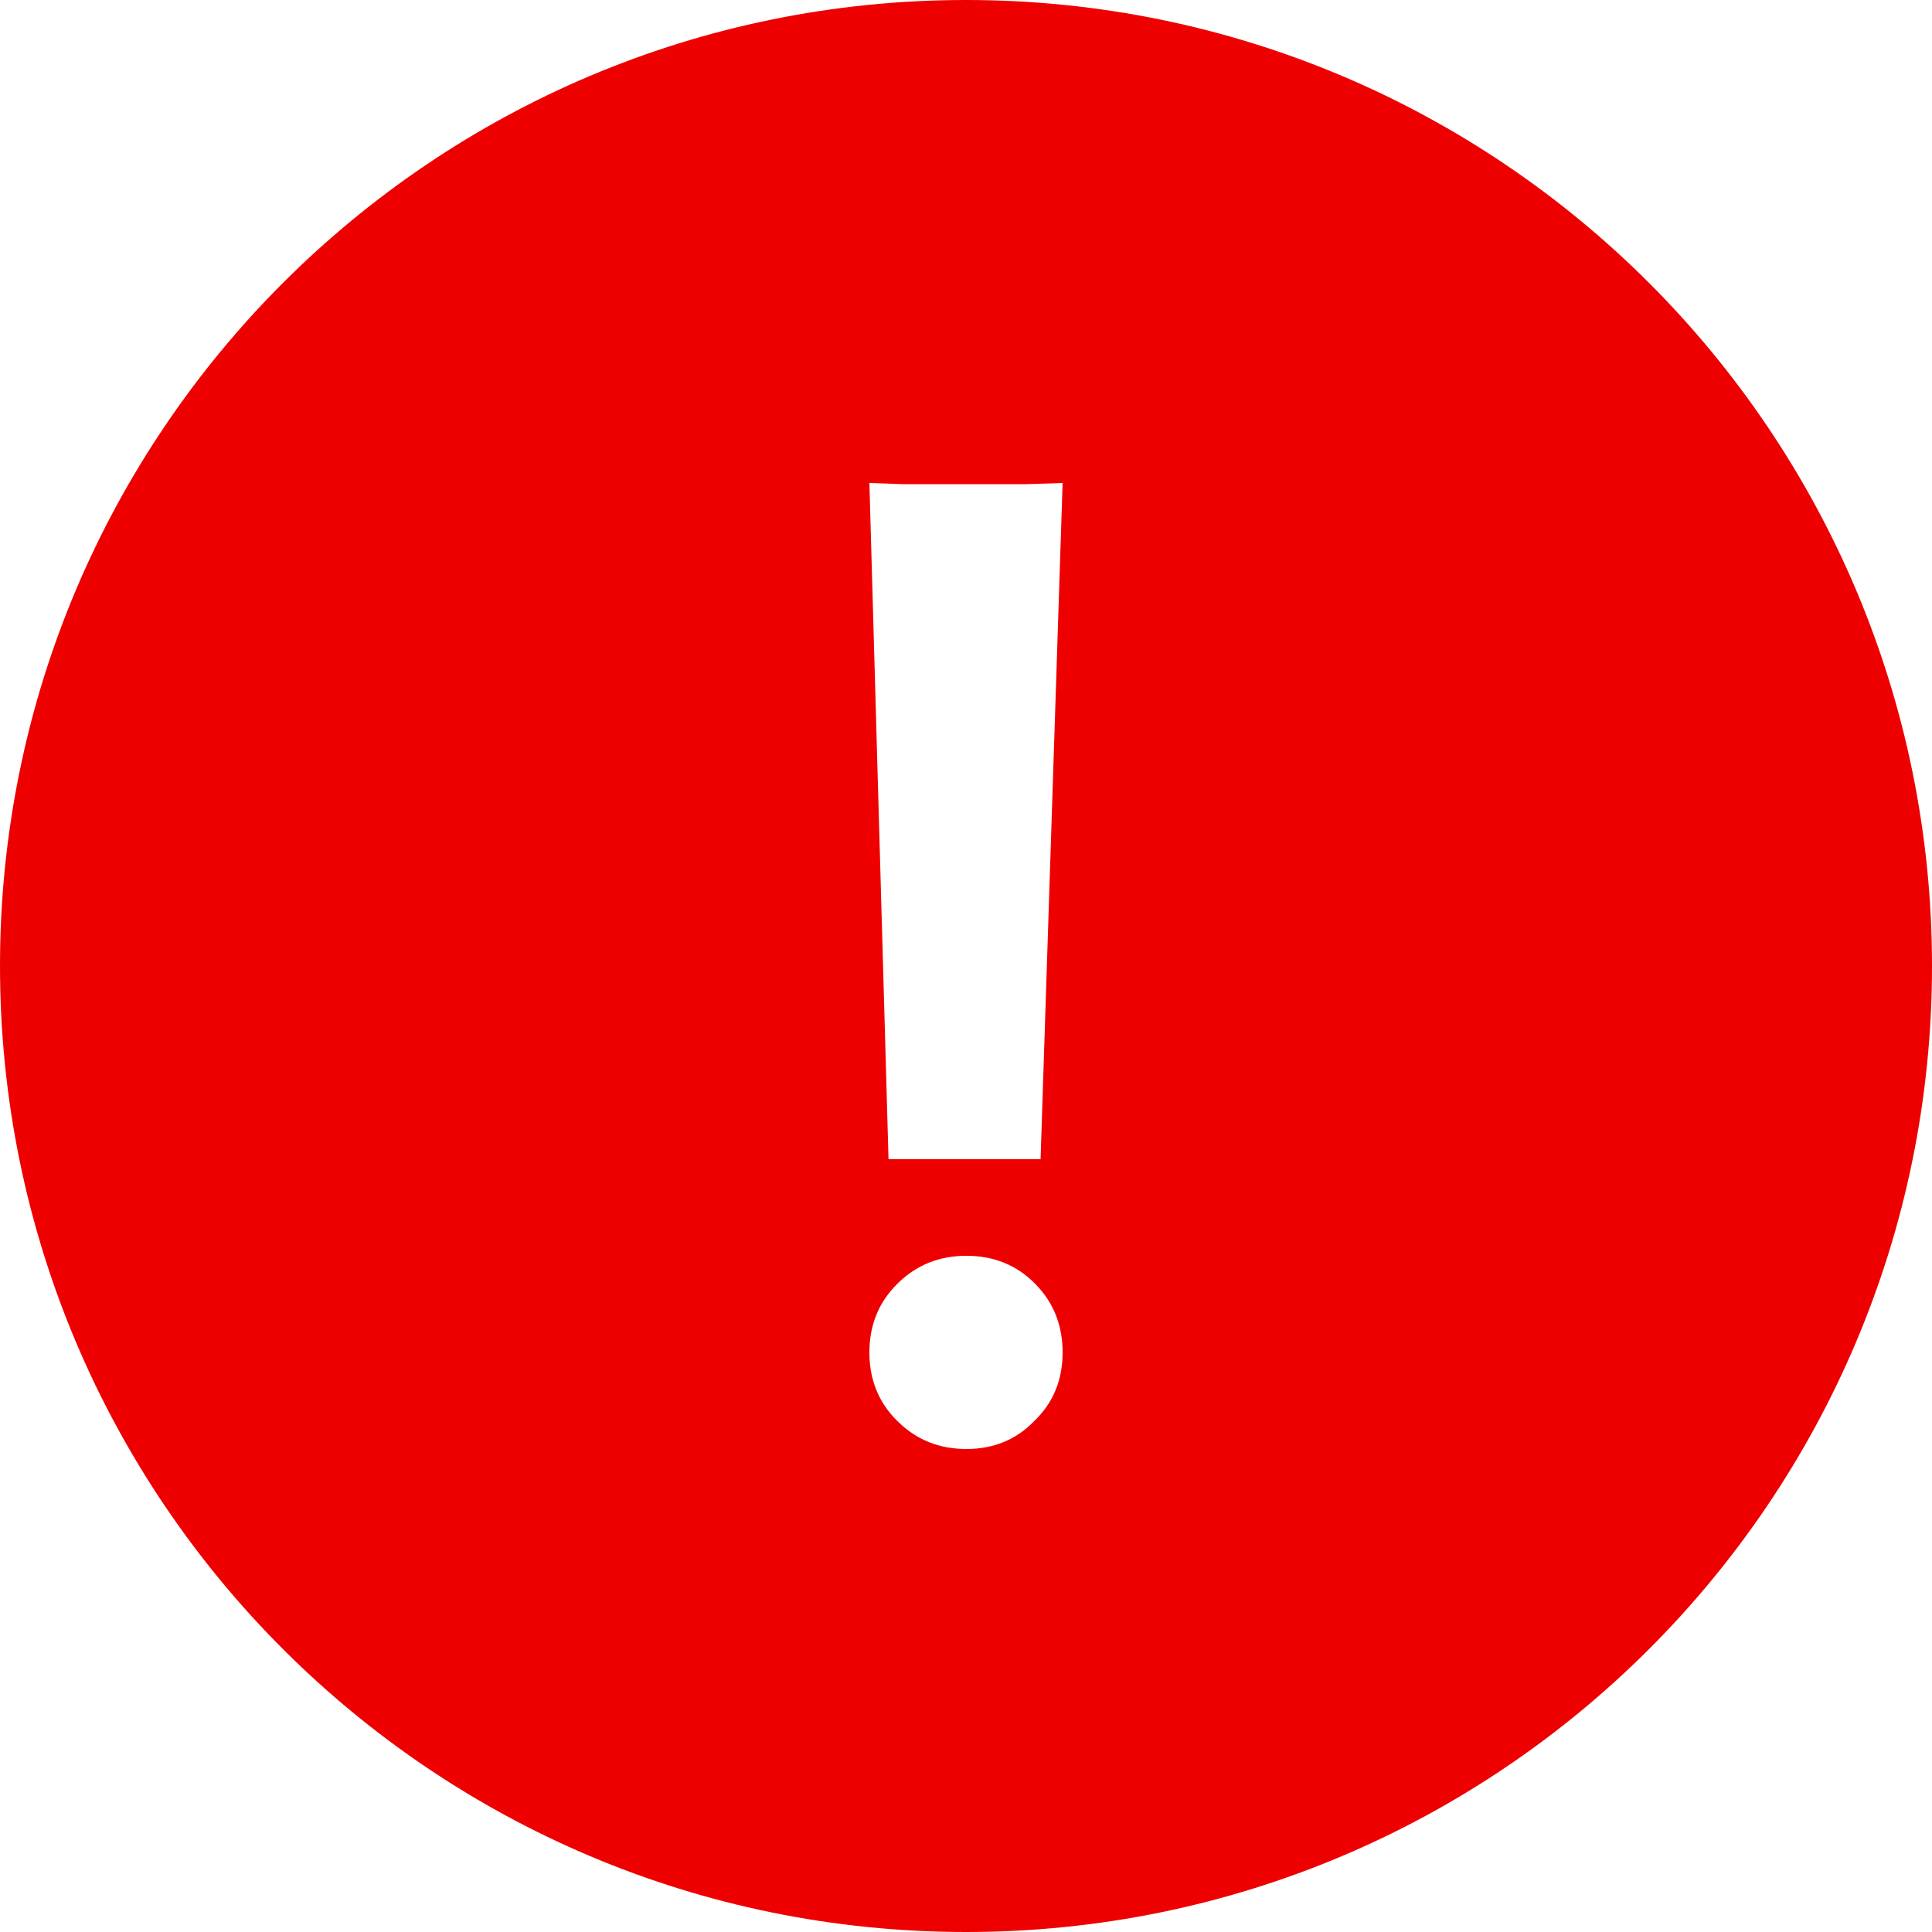 <?xml version="1.0" encoding="UTF-8"?>
<svg width="20px" height="20px" viewBox="0 0 20 20" version="1.1" xmlns="http://www.w3.org/2000/svg" xmlns:xlink="http://www.w3.org/1999/xlink">
    <g id="Status-Rejected" stroke="none" stroke-width="1" fill="none" fill-rule="evenodd">
        <g id="icon-Rejected" transform="translate(-127, -289)" fill="#EE0000">
            <g id="Page-Content">
                <g id="Server-Section">
                    <g id="Server" transform="translate(1, 136)">
                        <g id="Notice" transform="translate(114, 141)">
                            <path d="M22.709,26.708 C22.522,26.903 22.286,27 22.004,27 C21.723,27 21.485,26.905 21.291,26.712 C21.096,26.521 21,26.283 21,26.001 C21,25.717 21.096,25.48 21.291,25.288 C21.485,25.095 21.723,25 22.004,25 C22.286,25 22.524,25.095 22.714,25.288 C22.905,25.48 23,25.717 23,26.001 C23,26.283 22.904,26.52 22.709,26.708 L22.709,26.708 Z M21.346,17.012 L22.624,17.012 L23,17 L22.772,24 L21.198,24 L21,17 L21.346,17.012 Z M22,12 C16.477,12 12,16.477 12,22 C12,27.523 16.477,32 22,32 C27.523,32 32,27.523 32,22 C32,16.477 27.523,12 22,12 L22,12 Z" id="icon"></path>
                        </g>
                    </g>
                </g>
            </g>
        </g>
    </g>
</svg>
